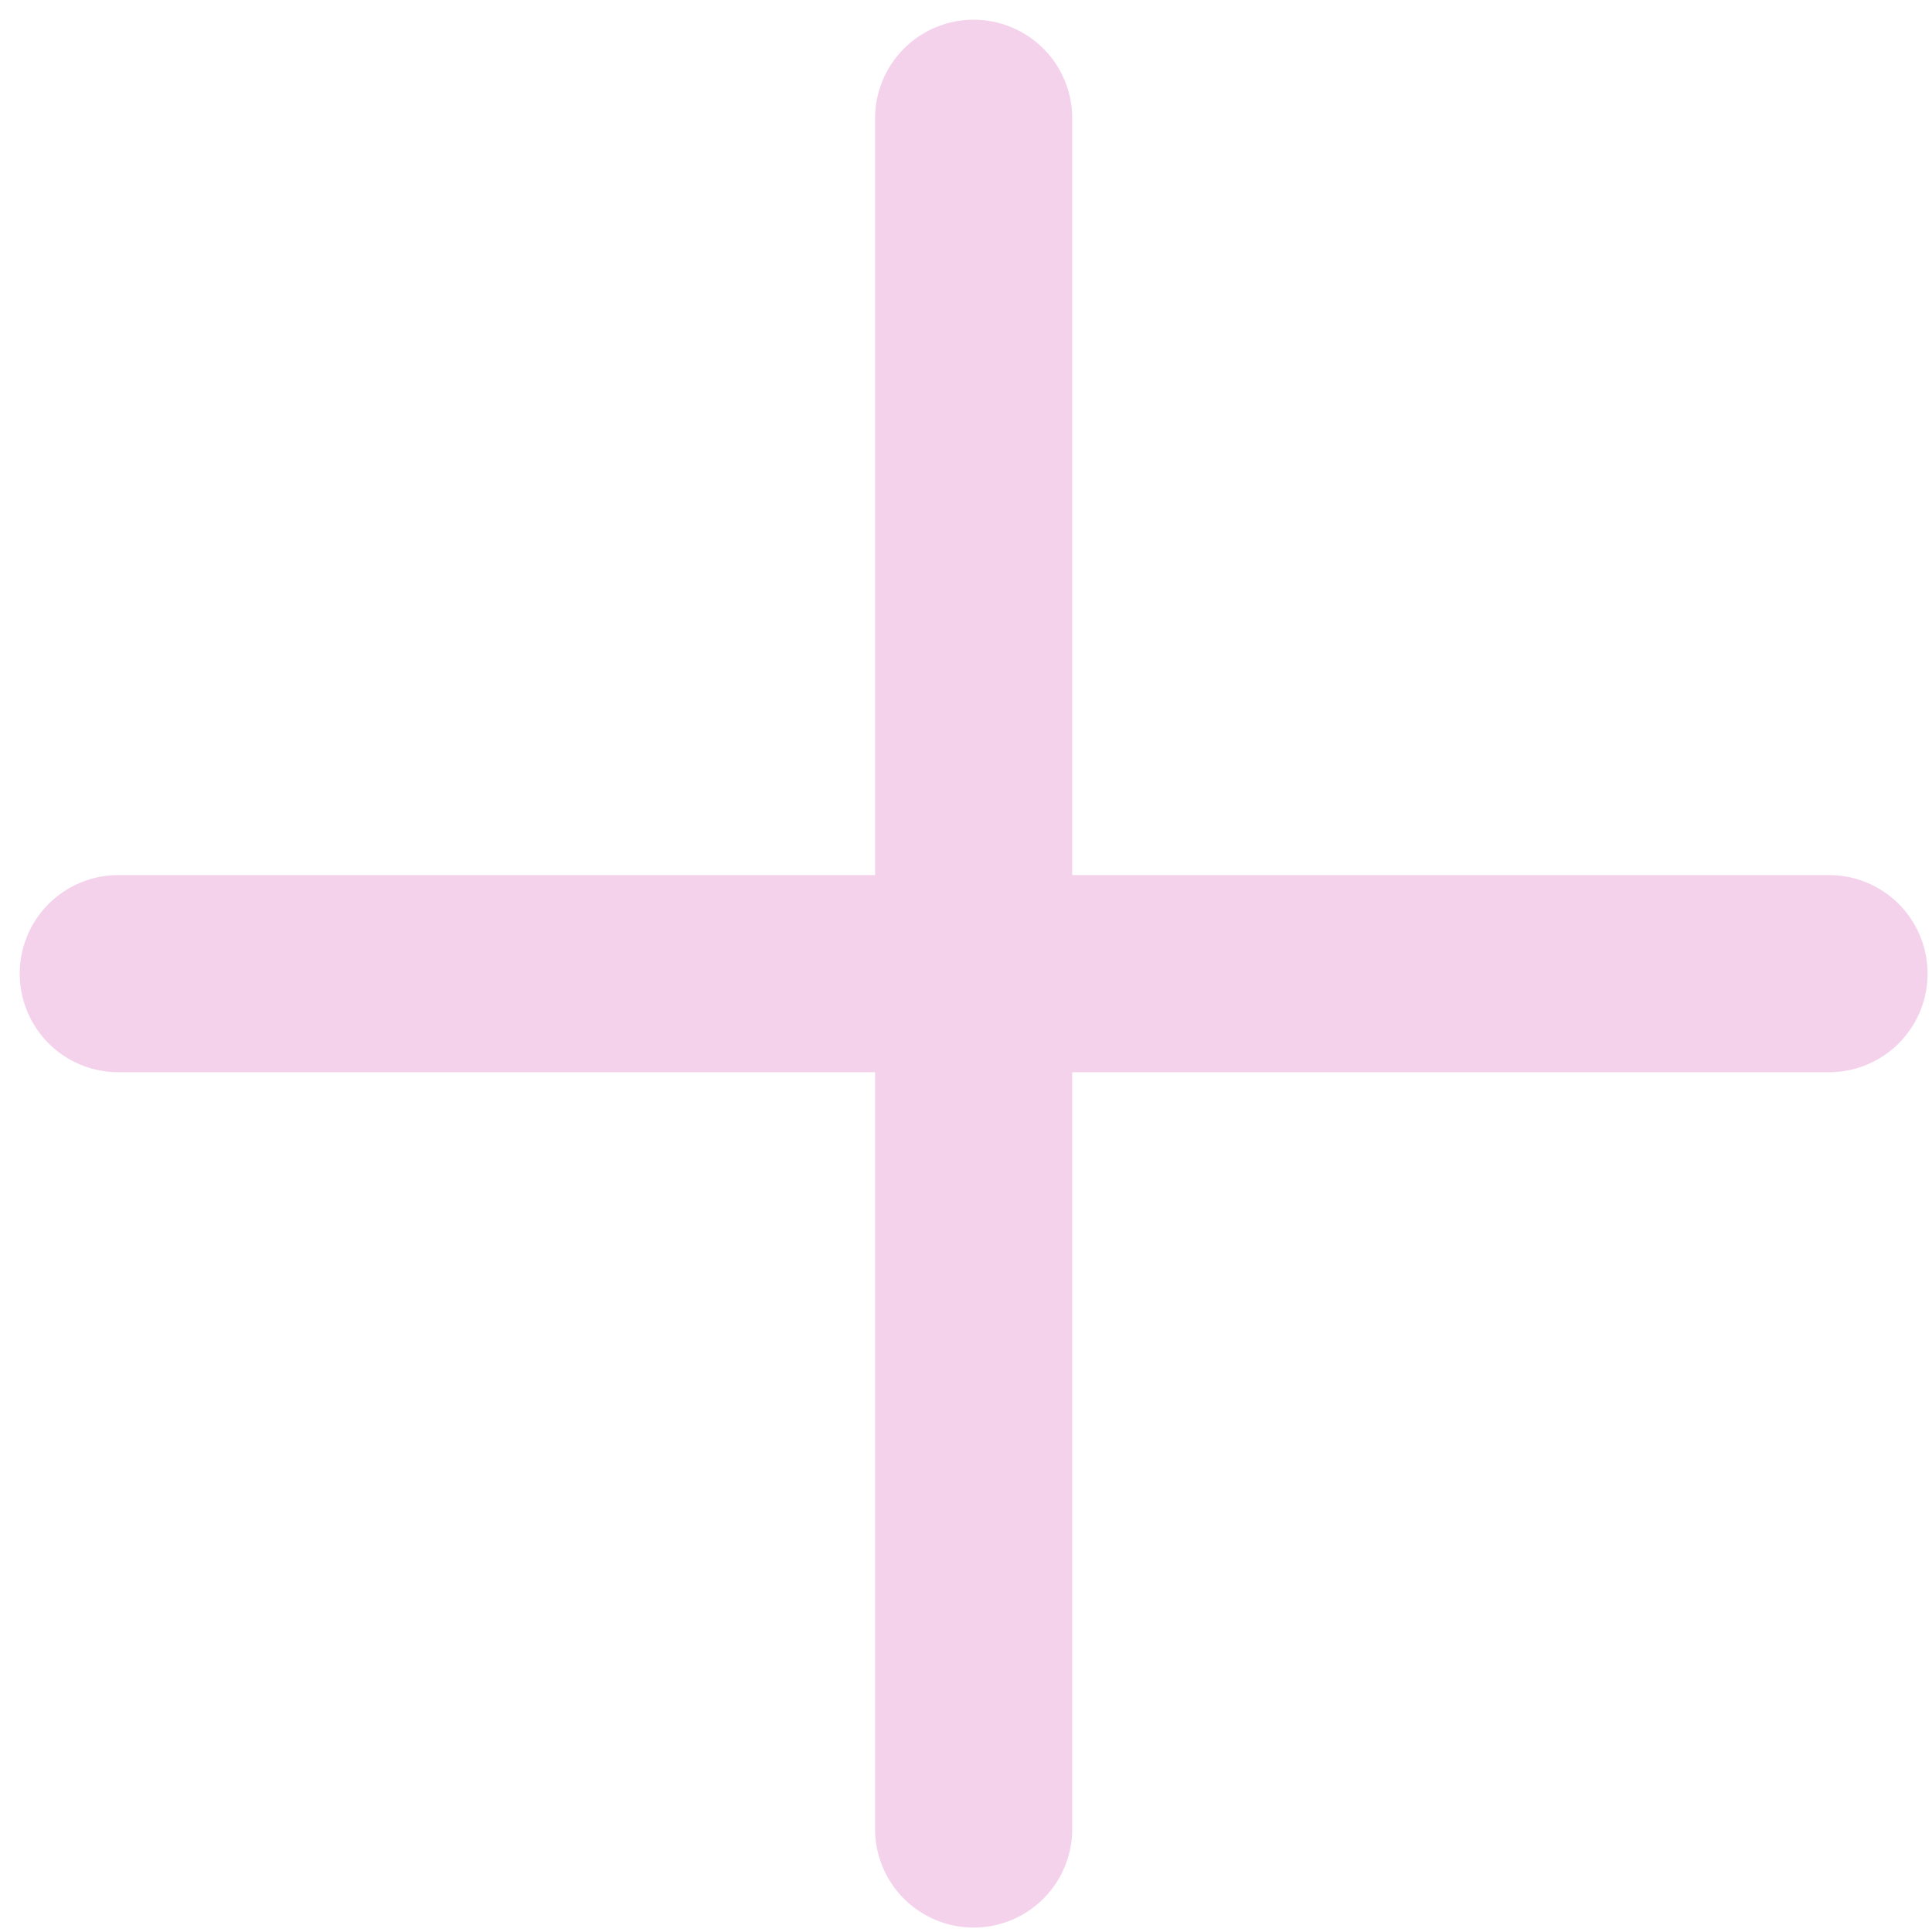 <?xml version="1.0" encoding="UTF-8"?>
<svg width="49px" height="49px" viewBox="0 0 49 49" version="1.1" xmlns="http://www.w3.org/2000/svg" xmlns:xlink="http://www.w3.org/1999/xlink">
    <!-- Generator: Sketch 49.1 (51147) - http://www.bohemiancoding.com/sketch -->
    <title>Group 4 Copy 2</title>
    <desc>Created with Sketch.</desc>
    <defs></defs>
    <g id="Page-1" stroke="none" stroke-width="1" fill="none" fill-rule="evenodd" stroke-linecap="round">
        <g id="front" transform="translate(-1064, -351)" stroke="#F4D2EB" stroke-width="5">
            <g id="Group-4-Copy-2" transform="translate(1067, 354)">
                <path d="M0,21.694 L43.388,21.694" id="Line"></path>
                <path d="M21.694,0 L21.694,43.388" id="Line-Copy"></path>
            </g>
        </g>
    </g>
</svg>